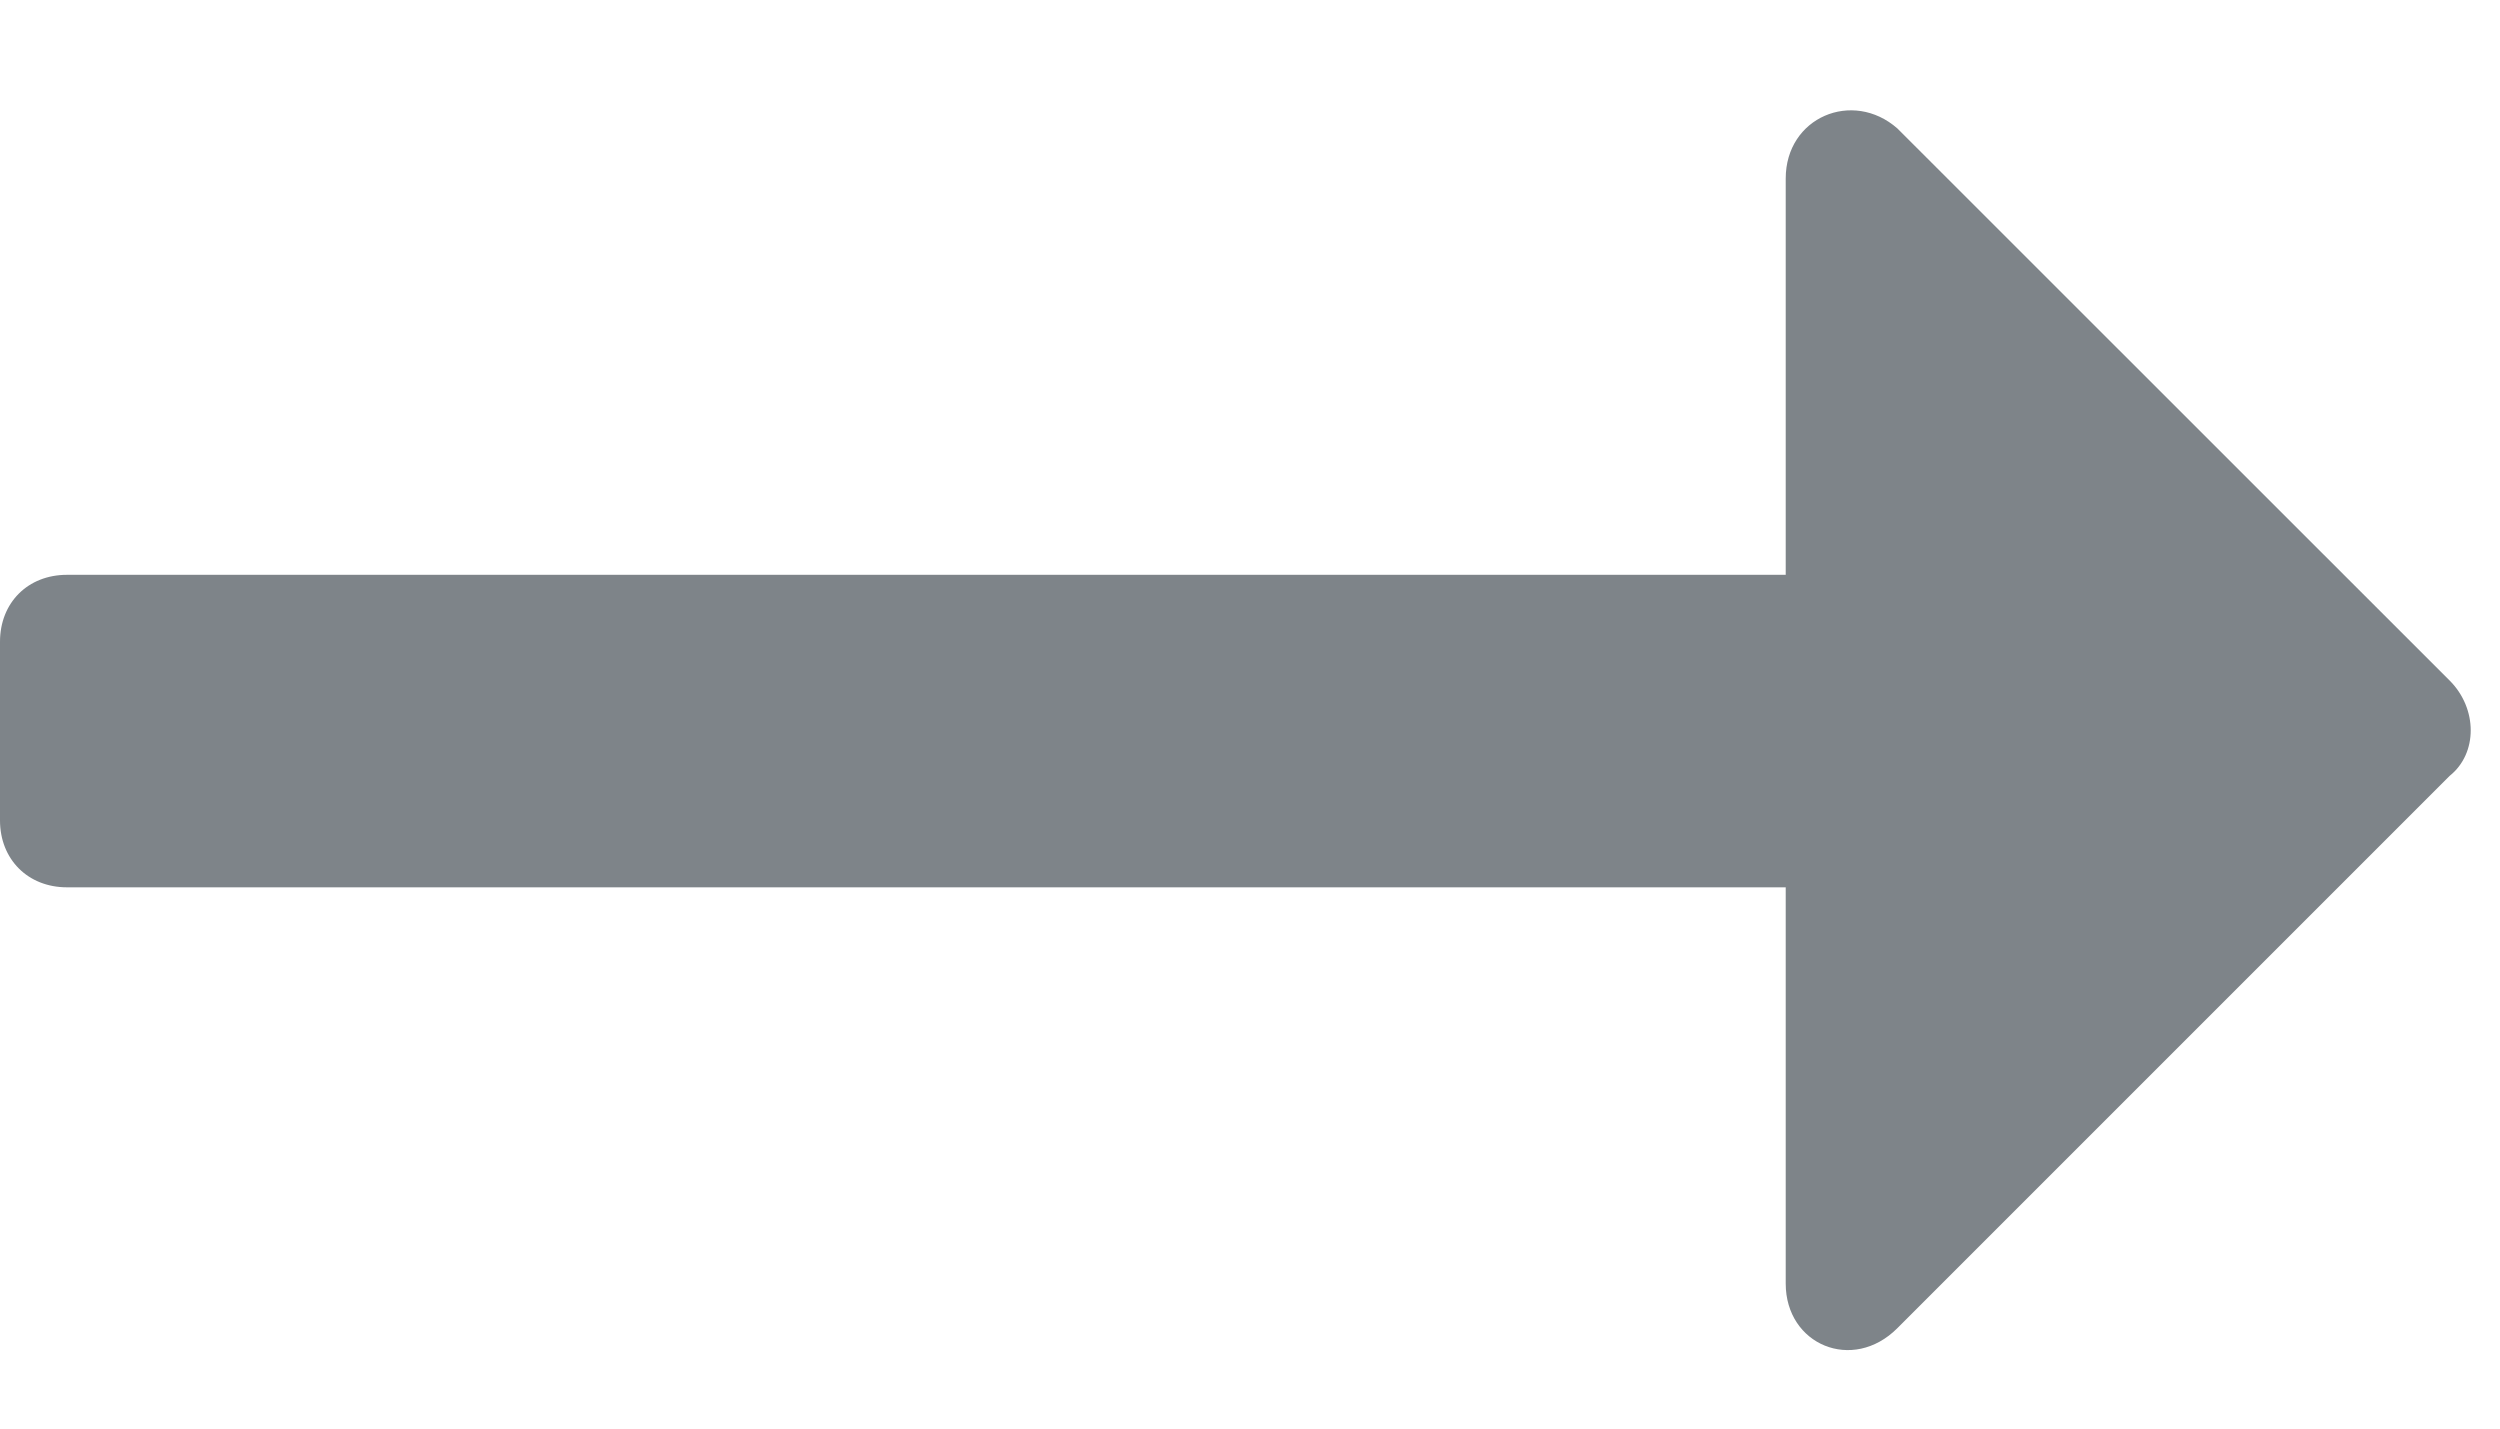 <svg width="14" height="8" viewBox="0 0 14 8" fill="none" xmlns="http://www.w3.org/2000/svg">
<path d="M10.625 7.438L13.719 4.344C13.875 4.219 13.875 3.969 13.719 3.812L10.625 0.719C10.375 0.5 10 0.656 10 1V3.219H0.375C0.156 3.219 0 3.375 0 3.594V4.594C0 4.812 0.156 4.969 0.375 4.969H10V7.188C10 7.531 10.375 7.688 10.625 7.438Z" fill="#7E8489"/>
</svg>
